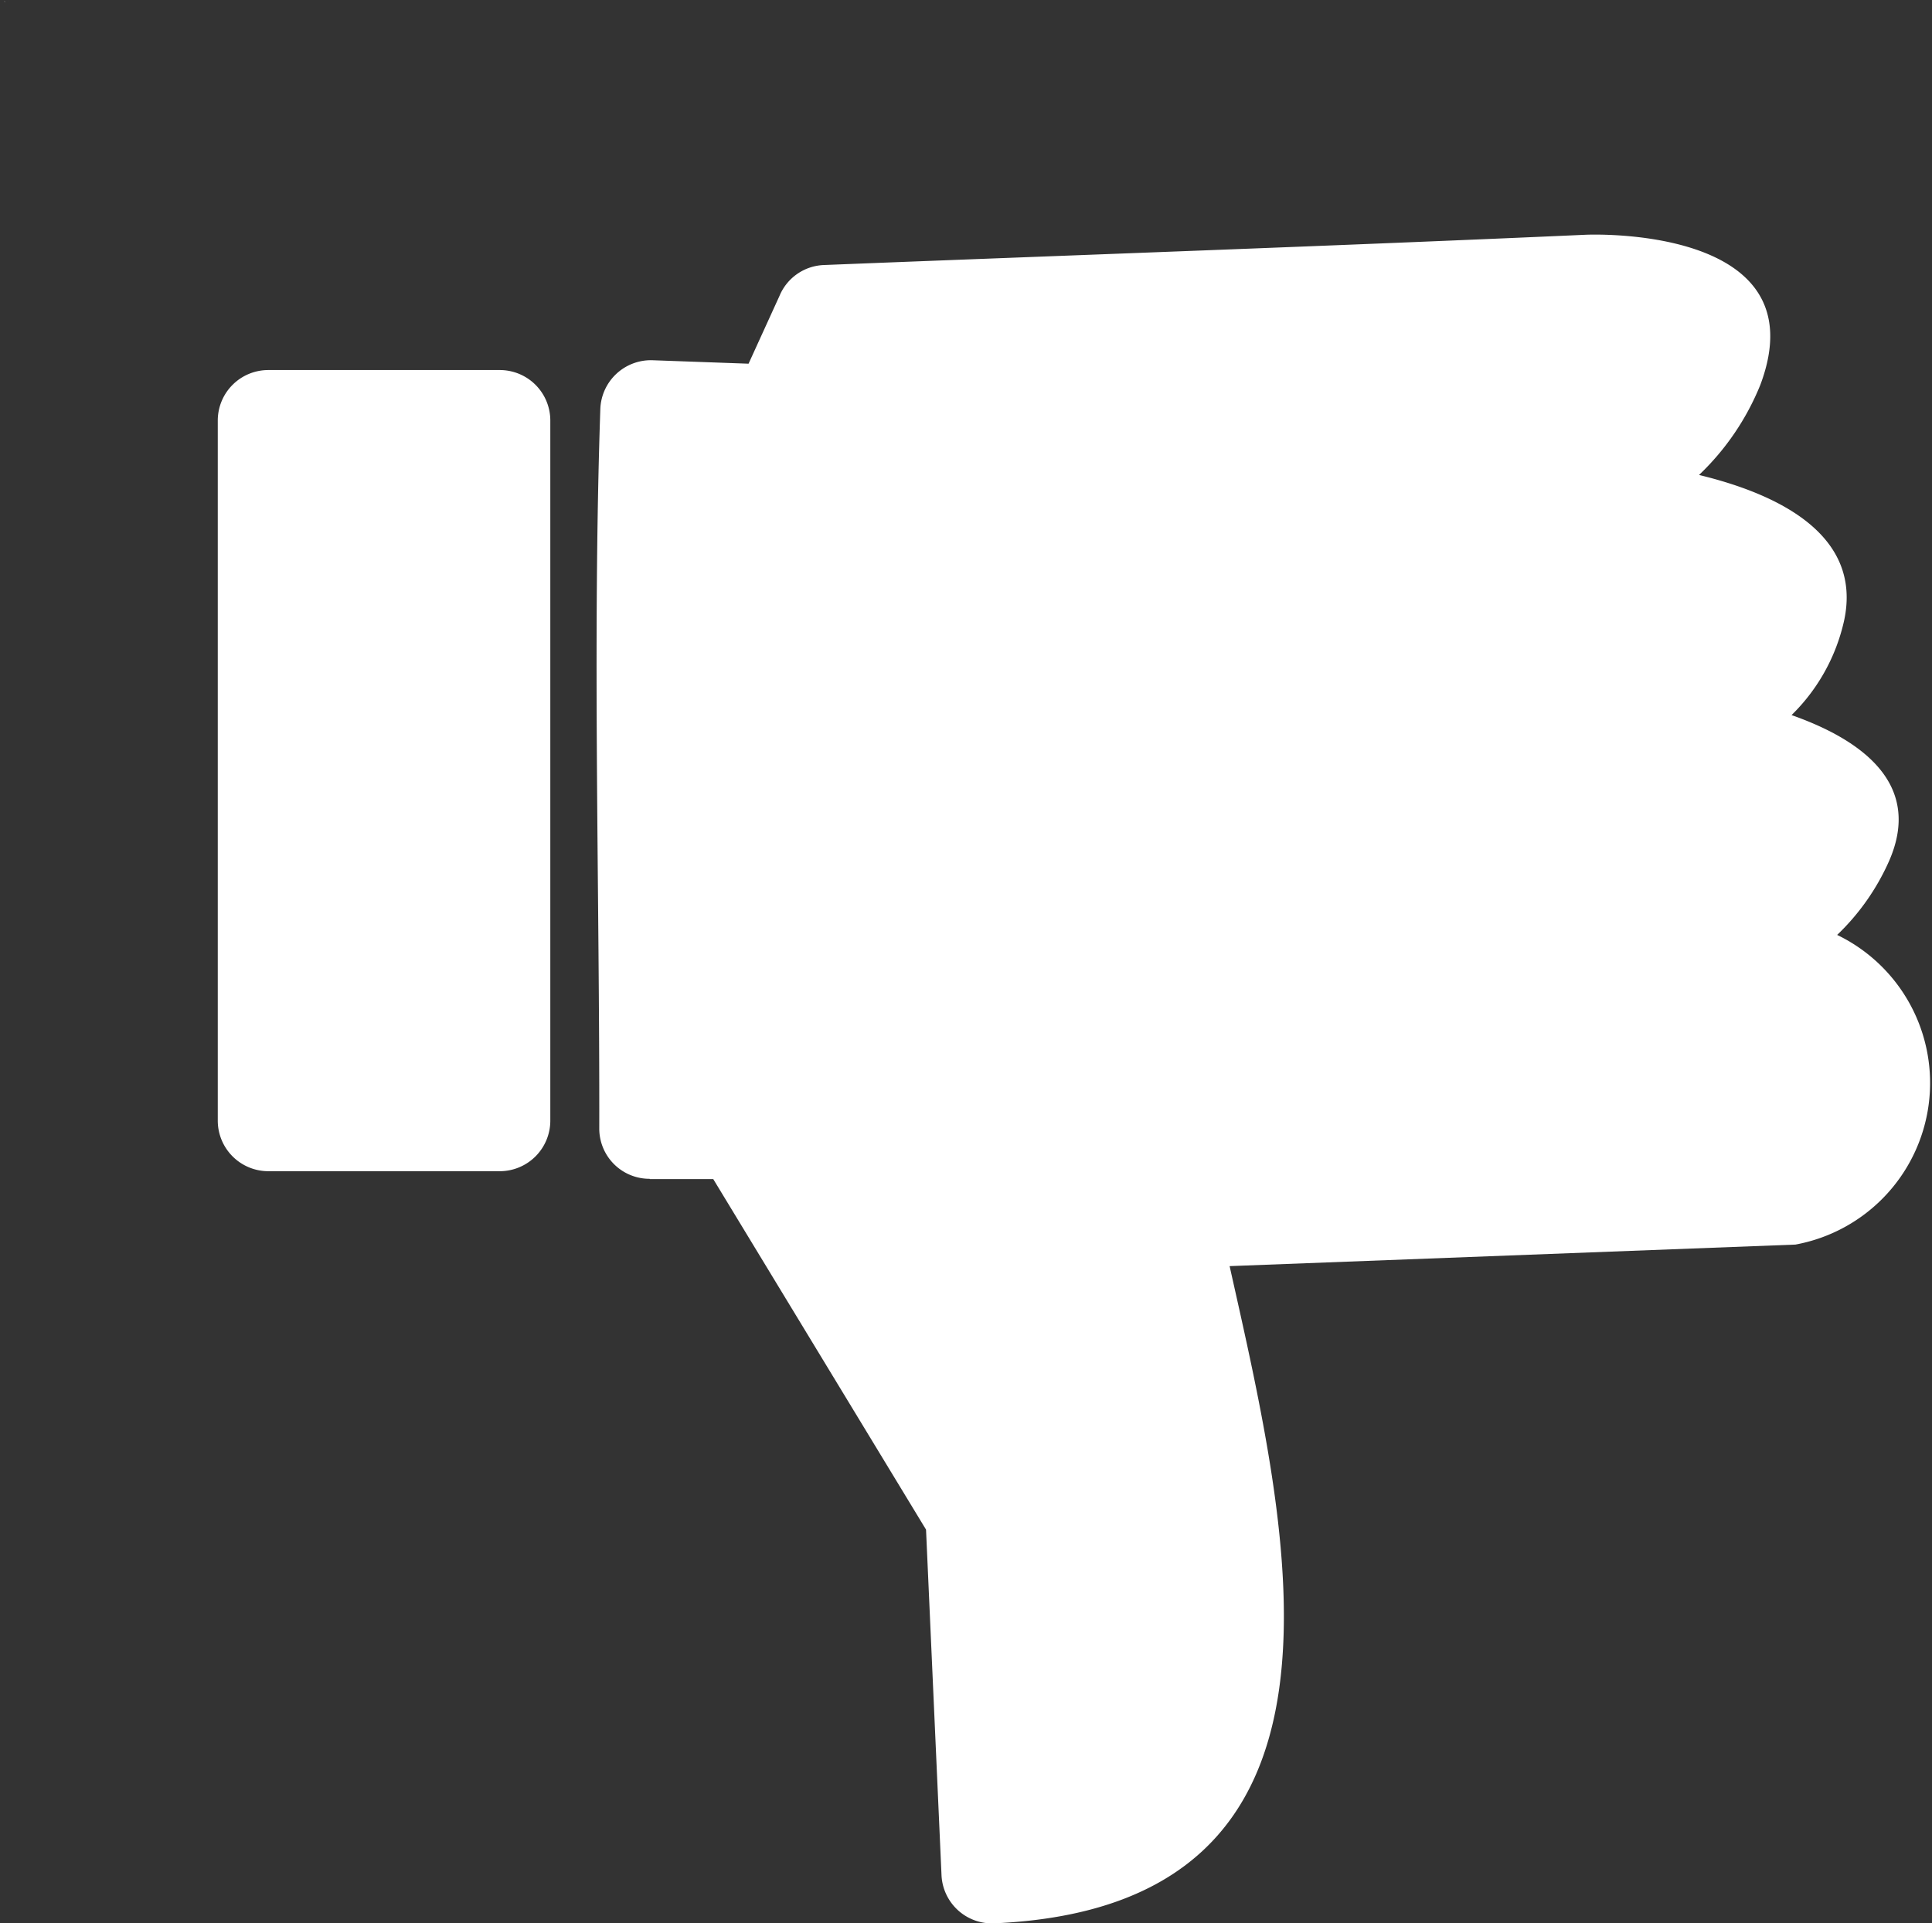 <svg id="noun-like-2069162" xmlns="http://www.w3.org/2000/svg" width="20.085" height="20" viewBox="0 0 20.085 20">
  <rect x="0" y="0" width="20.085" height="20" fill="#333333" stroke="none"/>
  <path id="Path_46" data-name="Path 46" d="M226.057,69.839h.659l2.212,3.645.161,3.594a.525.525,0,0,0,.55.5c4.011-.179,3.068-4.049,2.445-6.834l5.882-.224A1.709,1.709,0,0,0,238.4,67.3a2.418,2.418,0,0,0,.536-.76c.364-.816-.295-1.274-1.01-1.526a1.972,1.972,0,0,0,.547-.986c.188-.885-.677-1.31-1.509-1.511a2.68,2.68,0,0,0,.637-.936c.628-1.672-1.806-1.562-1.812-1.562-2.639.118-5.283.21-7.924.315a.521.521,0,0,0-.46.32l-.322.706-1-.036a.526.526,0,0,0-.541.507c-.083,2.44-.007,5.026-.011,7.482a.522.522,0,0,0,.523.523Z" transform="translate(-219.301 -57.578)" fill="#fff"/>
  <path id="Path_47" data-name="Path 47" d="M127.255,264.311h2.407a.526.526,0,0,0,.525-.525v-7.281a.525.525,0,0,0-.525-.525h-2.407a.525.525,0,0,0-.525.525v7.281A.526.526,0,0,0,127.255,264.311Z" transform="translate(-124.466 -252.132)" fill="#fff"/>
  <g id="Group_545" data-name="Group 545" transform="translate(0.001 0.014)">
    <path id="Path_48" data-name="Path 48" d="M.022-.2H.017a0,0,0,0,0,0,0s0,0,0,0h0a0,0,0,0,1,0,0s0,0,0,0h0Z" transform="translate(-0.016 0.203)" fill="#fff"/>
  </g>
  <g id="Group_546" data-name="Group 546" transform="translate(0.009 0.014)">
    <path id="Path_49" data-name="Path 49" d="M.021-.152h0v0h0V-.15h0Z" transform="translate(-0.016 0.156)" fill="#fff"/>
  </g>
  <g id="Group_547" data-name="Group 547" transform="translate(0.014 0.014)">
    <path id="Path_50" data-name="Path 50" d="M.022-.153H.016a0,0,0,0,0,0,0v0h0v0Zm0,0h0Z" transform="translate(-0.016 0.156)" fill="#fff"/>
  </g>
  <g id="Group_548" data-name="Group 548" transform="translate(0.022 0.014)">
    <path id="Path_51" data-name="Path 51" d="M.019-.154h0Zm0,0v0H.016s0,0,0,0h0v0h0Z" transform="translate(-0.016 0.156)" fill="#fff"/>
  </g>
  <g id="Group_549" data-name="Group 549" transform="translate(0.029 0.014)">
    <path id="Path_52" data-name="Path 52" d="M0-.2v0H0v0H0v0H0v0Z" transform="translate(0 0.203)" fill="#fff"/>
  </g>
  <g id="Group_550" data-name="Group 550" transform="translate(0.035 0.014)">
    <path id="Path_53" data-name="Path 53" d="M.022-.153H.016a0,0,0,0,0,0,0v0h0v0Zm0,0h0Z" transform="translate(-0.016 0.156)" fill="#fff"/>
  </g>
  <g id="Group_551" data-name="Group 551" transform="translate(0.042 0.014)">
    <path id="Path_54" data-name="Path 54" d="M.02-.214v0h0V-.219H.016a0,0,0,0,0,0,0v0h0Zm0,0h0v0h0v0Z" transform="translate(-0.016 0.219)" fill="#fff"/>
  </g>
  <g id="Group_552" data-name="Group 552" transform="translate(0.054 0.014)">
    <path id="Path_55" data-name="Path 55" d="M.019-.218h0v0h0Zm0,0h0v0H.016V-.21h0Z" transform="translate(-0.016 0.219)" fill="#fff"/>
  </g>
  <g id="Group_553" data-name="Group 553" transform="translate(0.062 0.011)">
    <path id="Path_56" data-name="Path 56" d="M0-.148H0l0,0v0h0L0-.154H0Z" transform="translate(0 0.156)" fill="#fff"/>
  </g>
  <g id="Group_554" data-name="Group 554" transform="translate(0.073 0.014)">
    <path id="Path_57" data-name="Path 57" d="M.019-.154h0Zm0,0v0H.016s0,0,0,0h0v0h0Z" transform="translate(-0.016 0.156)" fill="#fff"/>
  </g>
  <g id="Group_555" data-name="Group 555" transform="translate(0.081 0.014)">
    <path id="Path_58" data-name="Path 58" d="M.016-.21h0V-.219h0Z" transform="translate(-0.016 0.219)" fill="#fff"/>
  </g>
  <g id="Group_556" data-name="Group 556" transform="translate(0.085 0.014)">
    <path id="Path_59" data-name="Path 59" d="M.016-.213h0V-.219h0Zm0,0h0v0h0Z" transform="translate(-0.016 0.219)" fill="#fff"/>
  </g>
  <g id="Group_557" data-name="Group 557" transform="translate(0.088 0.014)">
    <path id="Path_60" data-name="Path 60" d="M0-.21v0H0v0H0v0H0v0H0Z" transform="translate(0 0.219)" fill="#fff"/>
  </g>
  <g id="Group_558" data-name="Group 558" transform="translate(0.094 0.014)">
    <path id="Path_61" data-name="Path 61" d="M.021-.152h0v0h0V-.15h0Z" transform="translate(-0.016 0.156)" fill="#fff"/>
  </g>
  <g id="Group_559" data-name="Group 559" transform="translate(0.099 0.014)">
    <path id="Path_62" data-name="Path 62" d="M.016-.213h0V-.219h0Zm0,0h0v0h0Z" transform="translate(-0.016 0.219)" fill="#fff"/>
  </g>
  <g id="Group_560" data-name="Group 560" transform="translate(0.103 0.014)">
    <path id="Path_63" data-name="Path 63" d="M.019-.151h0v0h0v0h0Zm0,0h0v0h0a0,0,0,0,0,0,0v0Z" transform="translate(-0.016 0.156)" fill="#fff"/>
  </g>
  <g id="Group_561" data-name="Group 561" transform="translate(0 0.003)">
    <path id="Path_64" data-name="Path 64" d="M0-.21v0H0v0H0v0H0v0H0Z" transform="translate(0 0.219)" fill="#fff"/>
  </g>
  <g id="Group_562" data-name="Group 562" transform="translate(0.005 0.003)">
    <path id="Path_65" data-name="Path 65" d="M.021-.152h0v0h0V-.15h0Z" transform="translate(-0.016 0.156)" fill="#fff"/>
  </g>
  <g id="Group_563" data-name="Group 563" transform="translate(0.011 0.003)">
    <path id="Path_66" data-name="Path 66" d="M.019-.151h0v0h0v0h0Zm0,0h0v0h0a0,0,0,0,0,0,0v0Z" transform="translate(-0.016 0.156)" fill="#fff"/>
  </g>
  <g id="Group_564" data-name="Group 564" transform="translate(0.019 0.003)">
    <path id="Path_67" data-name="Path 67" d="M.022-.151h0V-.156h0v0h0v0h0v0h0v0h0V-.15H.022Z" transform="translate(-0.016 0.156)" fill="#fff"/>
  </g>
  <g id="Group_565" data-name="Group 565" transform="translate(0.034 0.003)">
    <path id="Path_68" data-name="Path 68" d="M0-.2v0H0v0H0v0H0v0Z" transform="translate(0 0.203)" fill="#fff"/>
  </g>
  <g id="Group_566" data-name="Group 566" transform="translate(0.04 0.003)">
    <path id="Path_69" data-name="Path 69" d="M.022-.215v0h0v0h0v0h0V-.21h0v0h0Z" transform="translate(-0.016 0.219)" fill="#fff"/>
  </g>
  <g id="Group_567" data-name="Group 567" transform="translate(0.048 0.003)">
    <path id="Path_70" data-name="Path 70" d="M.022-.153H.016a0,0,0,0,0,0,0v0h0v0Zm0,0h0Z" transform="translate(-0.016 0.156)" fill="#fff"/>
  </g>
  <g id="Group_568" data-name="Group 568" transform="translate(0.06 0.003)">
    <path id="Path_71" data-name="Path 71" d="M.031-.2h0l0-.006V-.2h0V-.2h0l0,.006V-.2h0Z" transform="translate(-0.031 0.203)" fill="#fff"/>
  </g>
  <g id="Group_569" data-name="Group 569" transform="translate(0.068 0.003)">
    <path id="Path_72" data-name="Path 72" d="M.019-.151h0v0h0v0h0Zm0,0h0v0h0a0,0,0,0,0,0,0v0Z" transform="translate(-0.016 0.156)" fill="#fff"/>
  </g>
  <g id="Group_570" data-name="Group 570" transform="translate(0.076 0.003)">
    <path id="Path_73" data-name="Path 73" d="M.016-.154v0h0v0h0V-.156H.016S.016-.155.016-.154Z" transform="translate(-0.016 0.156)" fill="#fff"/>
  </g>
  <g id="Group_571" data-name="Group 571" transform="translate(0.084 0.003)">
    <path id="Path_74" data-name="Path 74" d="M.022-.153v0h0v0h0v0h0V-.15H.021Z" transform="translate(-0.016 0.156)" fill="#fff"/>
  </g>
  <g id="Group_572" data-name="Group 572" transform="translate(0.096 0.003)">
    <path id="Path_75" data-name="Path 75" d="M.031-.2H.037v0h0v0h0Zm0,0v0h0Z" transform="translate(-0.031 0.203)" fill="#fff"/>
  </g>
  <g id="Group_573" data-name="Group 573" transform="translate(0.104 0.003)">
    <path id="Path_76" data-name="Path 76" d="M.021-.152h0v0h0V-.15h0Z" transform="translate(-0.016 0.156)" fill="#fff"/>
  </g>
  <g id="Group_574" data-name="Group 574" transform="translate(0.109 0.003)">
    <path id="Path_77" data-name="Path 77" d="M.019-.151h0v0h0v0h0Zm0,0h0v0h0a0,0,0,0,0,0,0v0Z" transform="translate(-0.016 0.156)" fill="#fff"/>
  </g>
  <g id="Group_575" data-name="Group 575" transform="translate(0.116 0)">
    <path id="Path_78" data-name="Path 78" d="M-.014-.21h0V-.218h0Zm0,0h0v0h0Z" transform="translate(0.016 0.219)" fill="#fff"/>
  </g>
  <g id="Group_576" data-name="Group 576" transform="translate(0.121 0.003)">
    <path id="Path_79" data-name="Path 79" d="M.022-.153H.016a0,0,0,0,0,0,0v0h0v0Zm0,0h0Z" transform="translate(-0.016 0.156)" fill="#fff"/>
  </g>
  <g id="Group_577" data-name="Group 577" transform="translate(0.129 0.003)">
    <path id="Path_80" data-name="Path 80" d="M.021-.15v0h0v0h0a0,0,0,0,0,0,0v0h0Z" transform="translate(-0.016 0.156)" fill="#fff"/>
  </g>
  <g id="Group_578" data-name="Group 578" transform="translate(0.135 0.003)">
    <path id="Path_81" data-name="Path 81" d="M0-.2v0H0v0H0v0H0v0Z" transform="translate(0 0.203)" fill="#fff"/>
  </g>
</svg>
